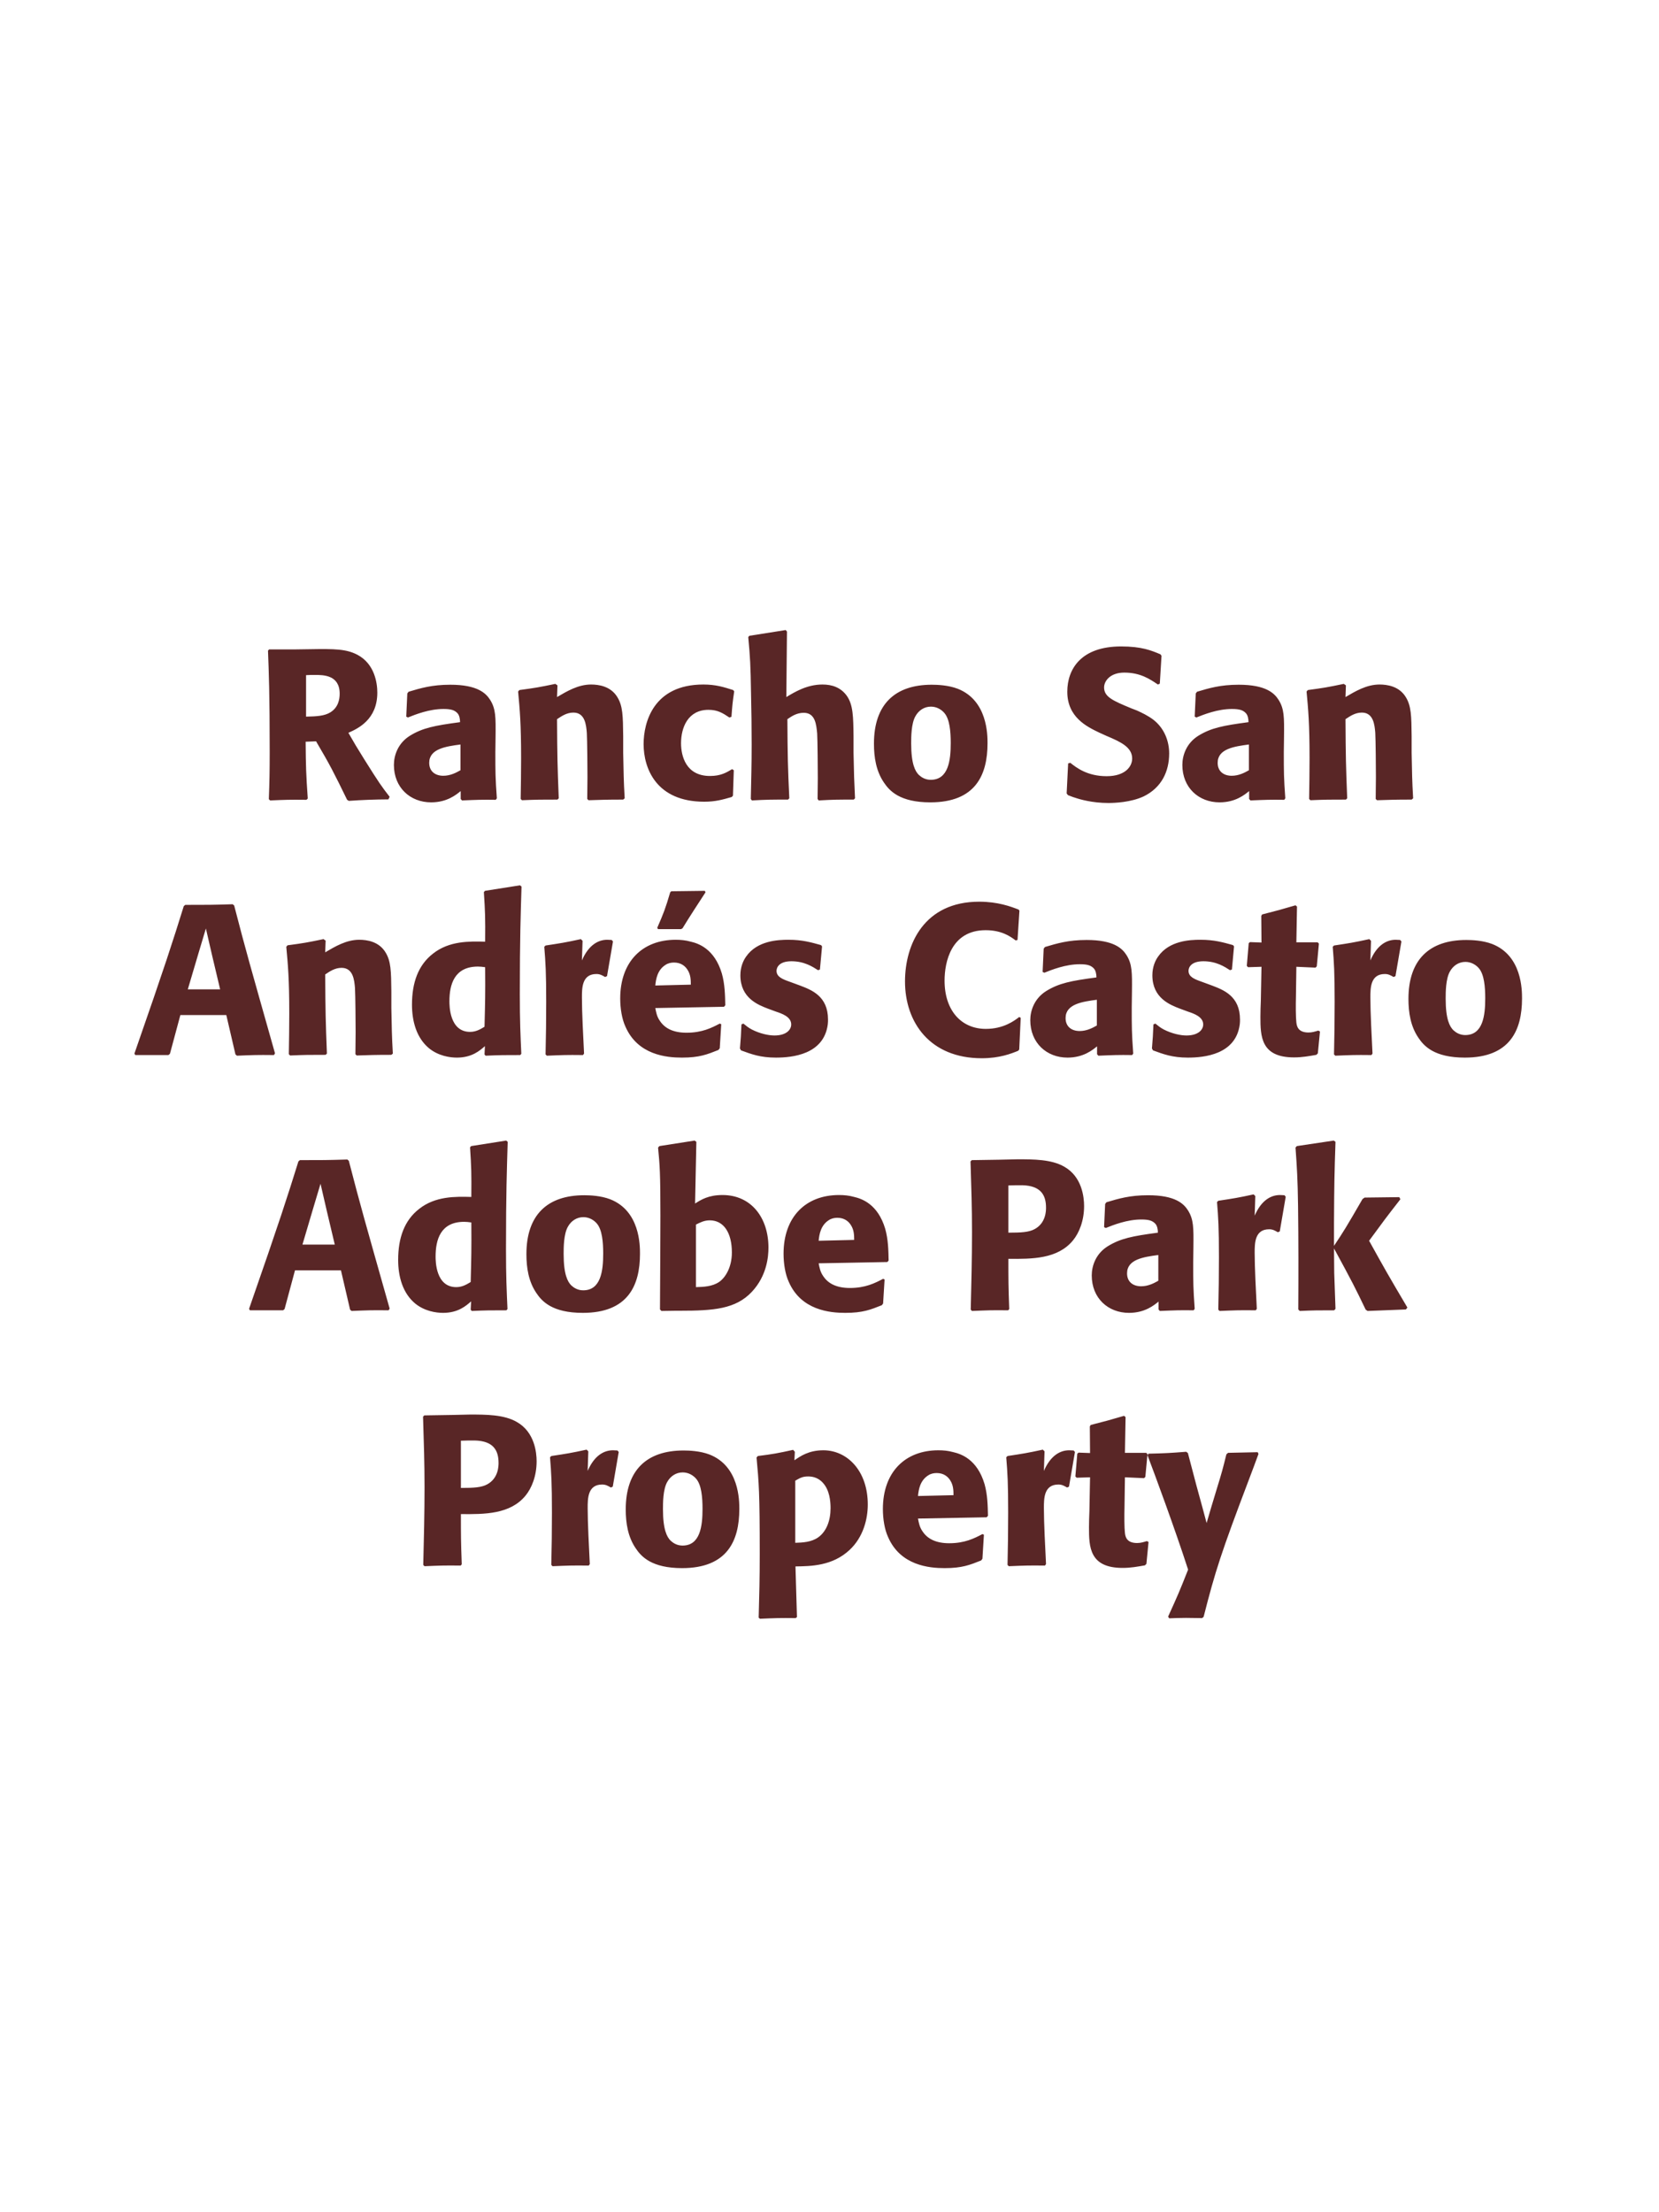 <?xml version="1.0" encoding="UTF-8"?>
<svg xmlns="http://www.w3.org/2000/svg" xmlns:xlink="http://www.w3.org/1999/xlink" width="975" height="1300" viewBox="0 0 975 1300">
<path fill-rule="nonzero" fill="rgb(34.902%, 14.902%, 14.902%)" fill-opacity="1" d="M 185.75 435.625 C 194.125 449.875 196 453.625 204 470 L 205 470.625 C 208.875 470.375 212.625 470.125 216.5 470 C 220.375 469.875 224.375 469.75 228.25 469.75 L 229 468.25 C 224.25 462.125 222.875 460.25 213.875 445.875 C 209.875 439.5 207.875 436.125 204.75 430.625 C 210.375 428.125 221.75 422.875 221.75 407 C 221.75 401.5 220.25 390.125 210 384.75 C 203.5 381.375 196.75 381.25 182.125 381.5 L 173.375 381.625 L 158.125 381.625 L 157.5 382.375 C 158 395 158.5 408 158.5 442 C 158.5 453.625 158.375 459.25 158 469.625 L 158.75 470.375 C 167.875 470 169.875 469.875 180.125 470 L 180.875 469.25 C 179.875 454.75 179.75 450.75 179.625 435.875 L 185.75 435.625 M 179.875 396.75 C 181.625 396.625 183.375 396.625 185.125 396.625 C 190 396.625 199.625 396.625 199.625 407.625 C 199.625 411.125 198.75 415.75 194.125 418.625 C 190.625 420.75 186.125 421 179.875 421.125 Z M 291.25 432.75 C 291.375 421.5 291.375 416.625 288.125 411.375 C 285.625 407.375 280.625 402.375 264.625 402.375 C 253.875 402.375 247.25 404.375 240.125 406.5 L 239.375 407.5 L 238.75 421.125 L 239.75 421.625 C 244.125 419.875 252.25 416.625 260.625 416.625 C 265.25 416.625 267.125 417.375 268.75 419 C 270 420.25 270.375 422.5 270.375 424.375 C 255.375 426.375 248.375 427.75 240.875 432.375 C 233.875 436.75 231.5 443.875 231.5 449.5 C 231.5 462.875 241.125 471.5 253.375 471.5 C 262.75 471.5 268.125 467 270.75 464.875 L 270.75 469.5 L 271.5 470.375 C 280.5 470 283.25 469.875 291.375 470 L 292 469.125 C 291.125 456.875 291.125 453.75 291.125 442 L 291.25 432.75 M 270.625 452.625 C 268 454.125 264.625 455.875 260.5 455.875 C 256 455.875 252.25 453.5 252.25 448.25 C 252.25 440 262.125 438.625 270.625 437.5 Z M 367.125 469.125 C 366.5 458.125 366.5 454.625 366.25 442.375 L 366.25 432.625 C 366.125 420.625 366 414.875 362.875 409.75 C 359 403.25 351.875 402.25 347.375 402.25 C 339.75 402.25 333.125 406.25 327.375 409.625 L 327.625 402.75 L 326.375 401.875 C 316.75 403.875 314.625 404.25 305.25 405.5 L 304.5 406.375 C 305.5 417.25 306.25 425.125 306.25 445.5 C 306.25 453.5 306.125 461.5 306 469.5 L 306.75 470.25 C 315.75 469.875 317.625 469.875 327.625 469.875 L 328.375 469.125 C 327.625 449.875 327.5 445 327.375 422.625 C 330 420.875 333 418.75 337 418.75 C 343.875 418.75 344.5 426.125 344.875 430.625 C 345.125 434.75 345.25 451.875 345.25 456.625 C 345.25 460.875 345.125 465.25 345.125 469.5 L 345.875 470.25 C 354.125 470 356.25 469.875 366.25 469.875 Z M 430.25 452 C 426.875 454 423.625 456 417.25 456 C 403.125 456 400.25 444.25 400.25 436.75 C 400.25 427.625 404.25 417.125 416.375 417.125 C 421.875 417.125 424.875 419.125 428.625 421.625 L 429.875 421.25 C 430.375 414.625 430.5 412.875 431.5 406.25 L 430.875 405.5 C 425.375 403.75 420.625 402.25 413.375 402.25 C 384 402.25 378.25 424.5 378.25 437.25 C 378.25 451.625 385.75 471.125 413.875 471.125 C 420.5 471.125 424.75 469.875 430 468.375 L 430.75 467.625 L 431.25 452.625 Z M 502.5 469.125 C 502 458.875 501.875 455.375 501.625 442.375 L 501.625 433 C 501.5 421.125 501.375 414.25 497.75 409 C 494.125 403.875 488.875 402.25 483.375 402.25 C 474.25 402.25 467.125 406.625 462.125 409.625 L 462.5 371.125 L 461.75 370.25 L 440.375 373.625 L 439.75 374.375 C 440.875 386.5 441.125 391 441.375 407.125 C 441.625 417.25 441.75 427.375 441.75 437.5 C 441.75 449.875 441.5 457.25 441.25 469.5 L 441.875 470.375 C 451.125 469.875 453 469.875 463.125 469.875 L 463.875 469.125 C 463 450.375 462.875 444.75 462.75 422.625 C 465.125 421 468.125 418.875 472.375 418.875 C 479.25 418.875 479.75 426 480.25 431 C 480.5 434.875 480.625 452.625 480.625 457.25 C 480.625 461.375 480.5 465.375 480.5 469.5 L 481.125 470.375 C 490.125 469.875 492.125 469.875 501.75 469.875 Z M 580.375 436.75 C 580.375 431.875 580.375 411.625 562.875 404.75 C 557.375 402.625 550.875 402.375 547.625 402.375 C 525.875 402.375 513.625 414 513.625 437 C 513.625 445 514.875 453.125 519.5 459.875 C 522.75 464.75 528.875 471.5 546.75 471.5 C 573.25 471.5 580.375 455.5 580.375 436.75 M 558.75 436.625 C 558.75 446.875 557.375 458.25 547 458.25 C 543.75 458.25 541.5 456.75 540 455.375 C 537.875 453.25 535.5 449 535.5 436.875 C 535.5 433.25 535.5 425.25 538 420.875 C 539.875 417.5 543.125 415.25 547.125 415.25 C 550.625 415.25 553.5 417.125 555.125 419.125 C 558.125 422.75 558.75 429.875 558.75 436.625 Z M 664.875 416.25 C 654.375 411.875 648.875 409.625 648.875 404 C 648.875 400.125 652.5 395.25 660.75 395.25 C 670.25 395.25 675.875 399.125 680.5 402.25 L 681.625 401.75 L 682.625 385.375 L 682 384.5 C 676.625 382.25 671 379.875 658.875 379.875 C 635.375 379.875 627.25 393.125 627.25 406.5 C 627.25 421.625 639 427.125 646 430.5 L 650.125 432.375 C 658.75 436 665.375 439.125 665.375 445.75 C 665.375 450.5 661.25 456.125 650.375 456.125 C 639 456.125 632.625 451.125 629 448.25 L 627.75 448.625 L 626.875 466.25 L 627.625 467.25 C 629 467.75 630.375 468.375 631.75 468.75 C 634.625 469.75 642 471.875 651.375 471.875 C 655.125 471.875 664.625 471.5 672.125 468 C 682.625 462.875 687.125 453.375 687.125 442.75 C 687.125 435.625 684.375 428 677.75 422.875 C 674.375 420.375 671.125 418.875 668.125 417.5 Z M 754.625 432.75 C 754.75 421.5 754.75 416.625 751.5 411.375 C 749 407.375 744 402.375 728 402.375 C 717.25 402.375 710.625 404.375 703.5 406.5 L 702.75 407.5 L 702.125 421.125 L 703.125 421.625 C 707.5 419.875 715.625 416.625 724 416.625 C 728.625 416.625 730.5 417.375 732.125 419 C 733.375 420.25 733.75 422.5 733.75 424.375 C 718.75 426.375 711.75 427.75 704.25 432.375 C 697.25 436.75 694.875 443.875 694.875 449.5 C 694.875 462.875 704.5 471.5 716.75 471.5 C 726.125 471.5 731.5 467 734.125 464.875 L 734.125 469.5 L 734.875 470.375 C 743.875 470 746.625 469.875 754.75 470 L 755.375 469.125 C 754.5 456.875 754.5 453.75 754.5 442 L 754.625 432.75 M 734 452.625 C 731.375 454.125 728 455.875 723.875 455.875 C 719.375 455.875 715.625 453.5 715.625 448.25 C 715.625 440 725.5 438.625 734 437.5 Z M 830.5 469.125 C 829.875 458.125 829.875 454.625 829.625 442.375 L 829.625 432.625 C 829.5 420.625 829.375 414.875 826.25 409.75 C 822.375 403.25 815.25 402.25 810.75 402.25 C 803.125 402.25 796.5 406.25 790.75 409.625 L 791 402.75 L 789.75 401.875 C 780.125 403.875 778 404.25 768.625 405.5 L 767.875 406.375 C 768.875 417.25 769.625 425.125 769.625 445.5 C 769.625 453.5 769.5 461.5 769.375 469.5 L 770.125 470.25 C 779.125 469.875 781 469.875 791 469.875 L 791.75 469.125 C 791 449.875 790.875 445 790.75 422.625 C 793.375 420.875 796.375 418.75 800.375 418.75 C 807.25 418.75 807.875 426.125 808.25 430.625 C 808.5 434.75 808.625 451.875 808.625 456.625 C 808.625 460.875 808.5 465.25 808.5 469.5 L 809.25 470.25 C 817.5 470 819.625 469.875 829.625 469.875 Z M 837.25 470 "/>
<path fill-rule="nonzero" fill="rgb(34.902%, 14.902%, 14.902%)" fill-opacity="1" d="M 136.75 531.375 C 124.75 531.75 122.25 531.75 108.875 531.75 L 108 532.5 C 101.375 553.75 97.375 566.375 79 619.125 L 79.5 620 L 99 620 L 99.875 619.25 L 106 596.5 L 133 596.5 L 138.375 619.625 L 139.25 620.375 C 148.375 620 150.875 619.875 161 620 L 161.625 619 C 146.5 565.5 144.75 559.625 137.625 532.125 L 136.75 531.375 M 110.375 581.375 L 116.625 560.25 L 121 545.625 L 124.75 561.875 L 129.375 581.375 Z M 230.875 619.125 C 230.25 608.125 230.25 604.625 230 592.375 L 230 582.625 C 229.875 570.625 229.75 564.875 226.625 559.75 C 222.75 553.25 215.625 552.25 211.125 552.25 C 203.5 552.25 196.875 556.25 191.125 559.625 L 191.375 552.75 L 190.125 551.875 C 180.5 553.875 178.375 554.25 169 555.5 L 168.25 556.375 C 169.25 567.25 170 575.125 170 595.5 C 170 603.5 169.875 611.5 169.75 619.5 L 170.5 620.25 C 179.5 619.875 181.375 619.875 191.375 619.875 L 192.125 619.125 C 191.375 599.875 191.25 595 191.125 572.625 C 193.75 570.875 196.75 568.75 200.75 568.75 C 207.625 568.75 208.25 576.125 208.625 580.625 C 208.875 584.75 209 601.875 209 606.625 C 209 610.875 208.875 615.25 208.875 619.5 L 209.625 620.25 C 217.875 620 220 619.875 230 619.875 Z M 306.375 619.25 C 305.875 608 305.5 600.5 305.5 584.125 C 305.5 551.125 306 537.5 306.5 521 L 305.625 520.25 L 285 523.5 L 284.375 524.25 C 285.125 536 285.25 539.125 285.125 553.375 C 275.75 553.125 264 552.875 254.5 560.375 C 245.75 567.125 242.125 577.5 242.125 590.375 C 242.125 600.125 244.75 609.875 252.125 616 C 257.625 620.5 264.375 621.5 268.5 621.5 C 277.375 621.5 282 617.375 285 614.75 L 284.75 619.625 L 285.375 620.375 C 294 620 296.375 620 305.75 620 L 306.375 619.25 M 285.125 568.375 C 285.25 585 285.125 588.25 284.75 603.375 C 282.25 604.875 279.75 606.375 276.25 606.375 C 264.125 606.375 264.125 590.875 264.125 588.375 C 264.125 578.75 266.875 568 280.875 568 C 282.25 568 283.375 568.125 285.125 568.375 Z M 356.75 573.625 L 360.25 553.25 L 359.5 552.375 C 358.625 552.375 357.75 552.25 356.875 552.25 C 351.75 552.25 346 555.125 342 564.375 L 342.375 552.875 L 341.375 551.875 C 332.125 553.875 329.75 554.25 320.625 555.625 L 319.875 556.375 C 320.625 565.75 321 571.375 321 588.75 C 321 599 320.875 609.25 320.625 619.625 L 321.375 620.375 C 330.625 620 332.625 619.875 342.625 620 L 343.25 619.125 C 342.75 609 342 594.875 342 586.25 C 342 580.625 342 572.375 350.5 572.375 C 352.625 572.375 353.875 573.125 355.625 574.125 Z M 423 601.5 C 418.25 604 412.625 606.875 403.5 606.875 C 396 606.875 390.875 604.5 387.875 600 C 386 597.375 385.625 594.875 385.125 592.375 L 425.5 591.625 L 426.25 590.75 C 426.125 584.625 426 578.375 424.25 572.125 C 419.875 557.375 410.25 554.375 406 553.375 C 402.875 552.5 400 552.25 397.125 552.25 C 377.5 552.25 364.5 565.125 364.5 586.75 C 364.5 592.625 365.5 598.75 367.5 603.125 C 374.75 620 391.75 621.5 400.75 621.5 C 411.125 621.5 415.625 619.625 422.25 617 L 423 616 L 423.875 601.875 L 423 601.5 M 385.125 579.125 C 385.5 575.25 386.375 570 391.125 567 C 392.625 566 394.375 565.625 396.125 565.625 C 400.25 565.625 402.75 567.75 404.125 570 C 405.875 572.75 406 575.75 406 578.625 L 385.125 579.125 M 414.25 523.5 L 394.5 523.75 L 393.875 524.375 C 391 534.125 390 536.625 386.25 545.25 L 386.75 546 L 400.25 546 L 401.125 545.5 C 405 539.125 410.625 530.5 414.625 524.375 Z M 464 576.875 C 459.75 575.375 456.375 574 456.375 570.5 C 456.375 569 457.375 564.875 465.125 564.875 C 472.75 564.875 477.625 568.125 480.75 570.125 L 481.875 569.75 L 483.125 556.125 L 482.5 555.375 C 476.625 553.75 471.5 552.25 463.375 552.25 C 457.25 552.25 445 552.75 438.5 562.125 C 436.875 564.375 435.125 568.125 435.125 573.125 C 435.125 586.5 445.5 590.5 451.375 592.75 L 456.125 594.5 C 459.5 595.625 465 597.5 465 602 C 465 605.125 462.125 608.5 455.125 608.5 C 451.625 608.5 446.5 607.375 441.875 605 C 439.75 603.875 438.75 603 436.875 601.5 L 435.75 602 C 435.5 608.5 435.375 609.875 434.875 616.125 L 435.5 617.25 C 441.625 619.5 446.875 621.5 456 621.5 C 465.5 621.5 484.25 619.75 486.5 601.875 C 486.625 600.875 486.625 600 486.625 599.125 C 486.625 585.375 477 581.75 470.125 579.125 Z M 599 597.625 C 596.125 599.875 589.75 604.625 579.375 604.625 C 565.125 604.625 555.125 594 555.125 576.25 C 555.125 565.5 558.875 546.625 579.25 546.625 C 588.625 546.625 593.75 550.25 596.875 552.625 L 598 552.375 L 599.125 535.125 L 598.625 534.5 C 594.125 532.75 586.5 529.875 575.5 529.875 C 543.125 529.875 531.875 554.875 531.875 576.75 C 531.875 600.75 546.5 621.875 577 621.875 C 587.5 621.875 594.375 619.125 598.375 617.5 L 599 616.75 L 599.875 598.125 Z M 665.25 582.75 C 665.375 571.5 665.375 566.625 662.125 561.375 C 659.625 557.375 654.625 552.375 638.625 552.375 C 627.875 552.375 621.25 554.375 614.125 556.5 L 613.375 557.5 L 612.75 571.125 L 613.75 571.625 C 618.125 569.875 626.25 566.625 634.625 566.625 C 639.25 566.625 641.125 567.375 642.75 569 C 644 570.25 644.375 572.5 644.375 574.375 C 629.375 576.375 622.375 577.75 614.875 582.375 C 607.875 586.75 605.5 593.875 605.5 599.5 C 605.5 612.875 615.125 621.5 627.375 621.5 C 636.75 621.5 642.125 617 644.75 614.875 L 644.75 619.5 L 645.5 620.375 C 654.5 620 657.25 619.875 665.375 620 L 666 619.125 C 665.125 606.875 665.125 603.75 665.125 592 L 665.25 582.75 M 644.625 602.625 C 642 604.125 638.625 605.875 634.5 605.875 C 630 605.875 626.25 603.5 626.25 598.25 C 626.25 590 636.125 588.625 644.625 587.5 Z M 706.125 576.875 C 701.875 575.375 698.5 574 698.5 570.5 C 698.5 569 699.5 564.875 707.25 564.875 C 714.875 564.875 719.75 568.125 722.875 570.125 L 724 569.75 L 725.25 556.125 L 724.625 555.375 C 718.75 553.75 713.625 552.25 705.5 552.25 C 699.375 552.25 687.125 552.75 680.625 562.125 C 679 564.375 677.25 568.125 677.25 573.125 C 677.25 586.5 687.625 590.5 693.5 592.75 L 698.25 594.5 C 701.625 595.625 707.125 597.5 707.125 602 C 707.125 605.125 704.25 608.5 697.25 608.5 C 693.75 608.5 688.625 607.375 684 605 C 681.875 603.875 680.875 603 679 601.5 L 677.875 602 C 677.625 608.5 677.5 609.875 677 616.125 L 677.625 617.25 C 683.75 619.5 689 621.5 698.125 621.5 C 707.625 621.5 726.375 619.75 728.625 601.875 C 728.75 600.875 728.75 600 728.75 599.125 C 728.75 585.375 719.125 581.75 712.25 579.125 Z M 774.75 605.625 C 772.625 606.25 771.125 606.75 769 606.75 C 762.625 606.75 762.125 602.75 761.875 600.875 C 761.5 597.625 761.5 590.75 761.625 585.75 L 761.875 568.125 L 773.125 568.625 L 773.875 567.875 L 775.125 554.5 L 774.375 553.75 L 761.875 553.75 L 762.25 532.75 L 761.375 532 C 752.875 534.5 750.625 535.125 741.75 537.375 L 741.25 538.25 L 741.375 553.875 L 734.625 553.625 L 733.875 554.25 L 732.75 567.625 L 733.5 568.375 L 741.375 568.125 L 741 588 C 740.875 591.125 740.75 594.25 740.75 597.5 C 740.75 609 741 621.375 760.5 621.375 C 765.375 621.375 769.25 620.625 773.625 619.875 L 774.5 619 L 775.75 606.125 Z M 820.125 573.625 L 823.625 553.25 L 822.875 552.375 C 822 552.375 821.125 552.25 820.25 552.25 C 815.125 552.25 809.375 555.125 805.375 564.375 L 805.75 552.875 L 804.75 551.875 C 795.5 553.875 793.125 554.25 784 555.625 L 783.25 556.375 C 784 565.75 784.375 571.375 784.375 588.75 C 784.375 599 784.25 609.25 784 619.625 L 784.75 620.375 C 794 620 796 619.875 806 620 L 806.625 619.125 C 806.125 609 805.375 594.875 805.375 586.25 C 805.375 580.625 805.375 572.375 813.875 572.375 C 816 572.375 817.25 573.125 819 574.125 Z M 894.5 586.75 C 894.5 581.875 894.5 561.625 877 554.75 C 871.5 552.625 865 552.375 861.75 552.375 C 840 552.375 827.75 564 827.75 587 C 827.75 595 829 603.125 833.625 609.875 C 836.875 614.75 843 621.5 860.875 621.5 C 887.375 621.5 894.5 605.5 894.5 586.75 M 872.875 586.625 C 872.875 596.875 871.5 608.25 861.125 608.25 C 857.875 608.25 855.625 606.75 854.125 605.375 C 852 603.25 849.625 599 849.625 586.875 C 849.625 583.25 849.625 575.25 852.125 570.875 C 854 567.5 857.25 565.25 861.25 565.25 C 864.75 565.25 867.625 567.125 869.25 569.125 C 872.25 572.75 872.875 579.875 872.875 586.625 Z M 898.875 620 "/>
<path fill-rule="nonzero" fill="rgb(34.902%, 14.902%, 14.902%)" fill-opacity="1" d="M 204.125 681.375 C 192.125 681.75 189.625 681.75 176.25 681.75 L 175.375 682.5 C 168.75 703.75 164.75 716.375 146.375 769.125 L 146.875 770 L 166.375 770 L 167.25 769.25 L 173.375 746.5 L 200.375 746.5 L 205.75 769.625 L 206.625 770.375 C 215.75 770 218.25 769.875 228.375 770 L 229 769 C 213.875 715.5 212.125 709.625 205 682.125 L 204.125 681.375 M 177.75 731.375 L 184 710.25 L 188.375 695.625 L 192.125 711.875 L 196.75 731.375 Z M 298.25 769.25 C 297.75 758 297.375 750.5 297.375 734.125 C 297.375 701.125 297.875 687.5 298.375 671 L 297.5 670.25 L 276.875 673.5 L 276.25 674.25 C 277 686 277.125 689.125 277 703.375 C 267.625 703.125 255.875 702.875 246.375 710.375 C 237.625 717.125 234 727.5 234 740.375 C 234 750.125 236.625 759.875 244 766 C 249.5 770.5 256.25 771.5 260.375 771.5 C 269.25 771.5 273.875 767.375 276.875 764.75 L 276.625 769.625 L 277.25 770.375 C 285.875 770 288.25 770 297.625 770 L 298.25 769.25 M 277 718.375 C 277.125 735 277 738.25 276.625 753.375 C 274.125 754.875 271.625 756.375 268.125 756.375 C 256 756.375 256 740.875 256 738.375 C 256 728.75 258.75 718 272.75 718 C 274.125 718 275.25 718.125 277 718.375 Z M 376.125 736.75 C 376.125 731.875 376.125 711.625 358.625 704.75 C 353.125 702.625 346.625 702.375 343.375 702.375 C 321.625 702.375 309.375 714 309.375 737 C 309.375 745 310.625 753.125 315.25 759.875 C 318.5 764.75 324.625 771.5 342.5 771.5 C 369 771.5 376.125 755.5 376.125 736.75 M 354.5 736.625 C 354.5 746.875 353.125 758.25 342.75 758.25 C 339.5 758.25 337.25 756.75 335.75 755.375 C 333.625 753.25 331.25 749 331.25 736.875 C 331.25 733.25 331.25 725.25 333.75 720.875 C 335.625 717.5 338.875 715.25 342.875 715.25 C 346.375 715.25 349.25 717.125 350.875 719.125 C 353.875 722.75 354.5 729.875 354.5 736.625 Z M 397 770.25 L 399.5 770.25 C 419.5 770.25 432.375 769.25 441.875 759.125 C 450.75 749.625 451.625 738.375 451.625 733.125 C 451.625 715.75 441.625 702.25 424.625 702.25 C 416.375 702.25 412 705 408.5 707.25 L 409.25 671 L 408.25 670.25 L 387.5 673.5 L 386.75 674.375 C 387.75 684.875 388.125 689.125 388.125 714.25 C 388.125 725 388 746.25 387.875 769.5 L 388.75 770.375 L 397 770.25 M 409 719.625 C 411.5 718.375 413.875 717.125 417.125 717.125 C 425.375 717.125 430.125 724.5 430.125 736 C 430.125 745 426.125 750.875 422.75 753.25 C 418.625 756.125 413.25 756.25 409 756.375 Z M 519 751.5 C 514.25 754 508.625 756.875 499.5 756.875 C 492 756.875 486.875 754.5 483.875 750 C 482 747.375 481.625 744.875 481.125 742.375 L 521.5 741.625 L 522.25 740.75 C 522.125 734.625 522 728.375 520.25 722.125 C 515.875 707.375 506.25 704.375 502 703.375 C 498.875 702.5 496 702.25 493.125 702.25 C 473.5 702.25 460.5 715.125 460.5 736.75 C 460.5 742.625 461.5 748.75 463.5 753.125 C 470.75 770 487.75 771.5 496.75 771.5 C 507.125 771.5 511.625 769.625 518.25 767 L 519 766 L 519.875 751.875 L 519 751.5 M 481.125 729.125 C 481.5 725.25 482.375 720 487.125 717 C 488.625 716 490.375 715.625 492.125 715.625 C 496.25 715.625 498.75 717.75 500.125 720 C 501.875 722.75 502 725.75 502 728.625 Z M 587 681.5 L 571.125 681.75 L 570.375 682.5 C 570.875 698.75 571.25 709.625 571.25 724 C 571.25 739.25 570.875 754.375 570.5 769.625 L 571.25 770.375 C 580.5 770 582.5 769.875 592.5 770 L 593.125 769.25 C 592.625 755.625 592.625 752.5 592.625 739.75 C 606.625 739.875 621.625 739.875 630.625 728.875 C 634.125 724.625 637.125 717.5 637.125 708.75 C 637.125 703.375 635.875 691.5 625.5 685.625 C 618 681.25 607.375 681.25 598 681.25 L 587 681.5 M 592.625 696.625 C 595.375 696.5 598 696.5 600.75 696.5 C 611.75 696.75 614.75 702.375 614.75 709.625 C 614.75 711.375 614.75 718.625 608.125 722.25 C 604.75 724.125 600.125 724.375 592.625 724.375 Z M 701.375 732.75 C 701.5 721.5 701.5 716.625 698.25 711.375 C 695.75 707.375 690.75 702.375 674.75 702.375 C 664 702.375 657.375 704.375 650.25 706.5 L 649.5 707.5 L 648.875 721.125 L 649.875 721.625 C 654.25 719.875 662.375 716.625 670.75 716.625 C 675.375 716.625 677.25 717.375 678.875 719 C 680.125 720.25 680.5 722.5 680.5 724.375 C 665.5 726.375 658.5 727.75 651 732.375 C 644 736.75 641.625 743.875 641.625 749.5 C 641.625 762.875 651.25 771.5 663.5 771.5 C 672.875 771.5 678.25 767 680.875 764.875 L 680.875 769.5 L 681.625 770.375 C 690.625 770 693.375 769.875 701.5 770 L 702.125 769.125 C 701.25 756.875 701.25 753.75 701.25 742 L 701.375 732.75 M 680.75 752.625 C 678.125 754.125 674.75 755.875 670.625 755.875 C 666.125 755.875 662.375 753.5 662.375 748.25 C 662.375 740 672.25 738.625 680.75 737.5 Z M 752.125 723.625 L 755.625 703.25 L 754.875 702.375 C 754 702.375 753.125 702.25 752.25 702.25 C 747.125 702.25 741.375 705.125 737.375 714.375 L 737.75 702.875 L 736.75 701.875 C 727.5 703.875 725.125 704.25 716 705.625 L 715.25 706.375 C 716 715.75 716.375 721.375 716.375 738.75 C 716.375 749 716.25 759.25 716 769.625 L 716.75 770.375 C 726 770 728 769.875 738 770 L 738.625 769.125 C 738.125 759 737.375 744.875 737.375 736.25 C 737.375 730.625 737.375 722.375 745.875 722.375 C 748 722.375 749.25 723.125 751 724.125 Z M 827.125 768.375 C 815.375 748.5 814.125 746.25 804.625 729.125 C 813.25 717.375 814.125 716.125 823 704.75 L 822.375 703.5 L 802 703.75 L 800.75 704.625 C 791 721.5 789.75 723.5 784 732.125 L 784 718.25 C 784.125 694.875 784.25 689.875 784.875 671 L 783.875 670.25 L 762.125 673.5 L 761.375 674.375 C 762.25 686.5 762.625 692.375 762.875 708.75 C 763.125 729 763.125 749.25 763 769.5 L 763.875 770.375 C 772.25 770 774.625 770 784.125 770 L 784.875 769.125 L 784.125 748 L 784 733.625 C 794.875 753.625 796.25 756.375 802.625 769.625 L 803.75 770.375 L 826.25 769.5 Z M 825.625 770 "/>
<path fill-rule="nonzero" fill="rgb(34.902%, 14.902%, 14.902%)" fill-opacity="1" d="M 265.25 831.5 L 249.375 831.75 L 248.625 832.5 C 249.125 848.75 249.5 859.625 249.5 874 C 249.5 889.25 249.125 904.375 248.75 919.625 L 249.5 920.375 C 258.75 920 260.75 919.875 270.75 920 L 271.375 919.25 C 270.875 905.625 270.875 902.5 270.875 889.75 C 284.875 889.875 299.875 889.875 308.875 878.875 C 312.375 874.625 315.375 867.5 315.375 858.75 C 315.375 853.375 314.125 841.5 303.75 835.625 C 296.25 831.25 285.625 831.25 276.25 831.25 L 265.25 831.5 M 270.875 846.625 C 273.625 846.5 276.25 846.5 279 846.5 C 290 846.75 293 852.375 293 859.625 C 293 861.375 293 868.625 286.375 872.25 C 283 874.125 278.375 874.375 270.875 874.375 Z M 360.125 873.625 L 363.625 853.25 L 362.875 852.375 C 362 852.375 361.125 852.25 360.25 852.25 C 355.125 852.25 349.375 855.125 345.375 864.375 L 345.75 852.875 L 344.75 851.875 C 335.5 853.875 333.125 854.25 324 855.625 L 323.25 856.375 C 324 865.75 324.375 871.375 324.375 888.75 C 324.375 899 324.25 909.25 324 919.625 L 324.75 920.375 C 334 920 336 919.875 346 920 L 346.625 919.125 C 346.125 909 345.375 894.875 345.375 886.25 C 345.375 880.625 345.375 872.375 353.875 872.375 C 356 872.375 357.25 873.125 359 874.125 Z M 434.5 886.75 C 434.5 881.875 434.5 861.625 417 854.75 C 411.5 852.625 405 852.375 401.75 852.375 C 380 852.375 367.75 864 367.75 887 C 367.75 895 369 903.125 373.625 909.875 C 376.875 914.75 383 921.5 400.875 921.5 C 427.375 921.5 434.5 905.5 434.5 886.75 M 412.875 886.625 C 412.875 896.875 411.5 908.25 401.125 908.25 C 397.875 908.25 395.625 906.75 394.125 905.375 C 392 903.25 389.625 899 389.625 886.875 C 389.625 883.25 389.625 875.25 392.125 870.875 C 394 867.5 397.25 865.25 401.25 865.25 C 404.75 865.25 407.625 867.125 409.25 869.125 C 412.25 872.75 412.875 879.875 412.875 886.625 Z M 467.125 853.125 L 466.125 852 C 457 854 454.375 854.5 445.375 855.625 L 444.625 856.5 C 446 871.375 446.5 877.125 446.5 913.125 C 446.5 928 446.25 936.5 445.875 950.625 L 446.625 951.25 C 455.5 950.875 458.125 950.75 467.625 950.875 L 468.375 950.25 L 467.5 920.5 C 476.625 920.375 489.25 920.25 499.375 910.75 C 507.375 903.25 510 892.625 510 884.125 C 510 864.25 497.875 852.25 483.875 852.25 C 475.25 852.25 470.375 855.75 466.875 858.125 L 467.125 853.125 M 467.375 870.125 C 470.125 868.5 471.75 867.625 474.875 867.625 C 476.75 867.625 480.5 867.875 483.625 871.375 C 487.5 875.625 488.125 882 488.125 886.25 C 488.125 893.5 485.75 900 480.75 903.5 C 476.75 906.25 471.75 906.5 467.375 906.625 Z M 577.375 901.5 C 572.625 904 567 906.875 557.875 906.875 C 550.375 906.875 545.25 904.5 542.25 900 C 540.375 897.375 540 894.875 539.5 892.375 L 579.875 891.625 L 580.625 890.75 C 580.5 884.625 580.375 878.375 578.625 872.125 C 574.25 857.375 564.625 854.375 560.375 853.375 C 557.25 852.5 554.375 852.25 551.5 852.25 C 531.875 852.25 518.875 865.125 518.875 886.75 C 518.875 892.625 519.875 898.75 521.875 903.125 C 529.125 920 546.125 921.5 555.125 921.5 C 565.5 921.5 570 919.625 576.625 917 L 577.375 916 L 578.25 901.875 L 577.375 901.5 M 539.5 879.125 C 539.875 875.25 540.75 870 545.5 867 C 547 866 548.75 865.625 550.5 865.625 C 554.625 865.625 557.125 867.75 558.5 870 C 560.25 872.75 560.375 875.75 560.375 878.625 Z M 628.25 873.625 L 631.75 853.25 L 631 852.375 C 630.125 852.375 629.25 852.25 628.375 852.25 C 623.25 852.25 617.5 855.125 613.5 864.375 L 613.875 852.875 L 612.875 851.875 C 603.625 853.875 601.25 854.25 592.125 855.625 L 591.375 856.375 C 592.125 865.75 592.5 871.375 592.5 888.75 C 592.5 899 592.375 909.25 592.125 919.625 L 592.875 920.375 C 602.125 920 604.125 919.875 614.125 920 L 614.75 919.125 C 614.25 909 613.5 894.875 613.5 886.25 C 613.5 880.625 613.5 872.375 622 872.375 C 624.125 872.375 625.375 873.125 627.125 874.125 Z M 674 905.625 C 671.875 906.25 670.375 906.75 668.25 906.75 C 661.875 906.75 661.375 902.75 661.125 900.875 C 660.75 897.625 660.75 890.75 660.875 885.75 L 661.125 868.125 L 672.375 868.625 L 673.125 867.875 L 674.375 854.5 L 673.625 853.75 L 661.125 853.75 L 661.5 832.75 L 660.625 832 C 652.125 834.5 649.875 835.125 641 837.375 L 640.5 838.25 L 640.625 853.875 L 633.875 853.625 L 633.125 854.25 L 632 867.625 L 632.75 868.375 L 640.625 868.125 L 640.25 888 C 640.125 891.125 640 894.25 640 897.5 C 640 909 640.25 921.375 659.75 921.375 C 664.625 921.375 668.5 920.625 672.875 919.875 L 673.75 919 L 675 906.125 Z M 739.125 853.375 L 721.75 853.75 L 720.75 854.625 C 718.625 863.25 718.125 865.125 715.125 874.875 L 711.875 885.625 L 709.125 895 L 706.75 886.125 L 703.125 872.875 L 698.125 853.875 L 697.125 853.125 C 687.375 853.875 685.25 854 675 854.25 L 674.375 855.125 C 678.875 867 690.5 898.375 698.25 922.375 C 693.125 935.375 692.125 937.625 686.5 950 L 687.125 951 C 690.25 950.875 693.75 950.75 697 950.75 C 700.125 950.75 703.375 950.875 706.5 950.875 L 707.375 950.125 C 714.25 923.125 717.625 912.625 734.125 869.125 C 736 864.125 737.875 859.25 739.625 854.375 Z M 738.25 920 "/>
</svg>
